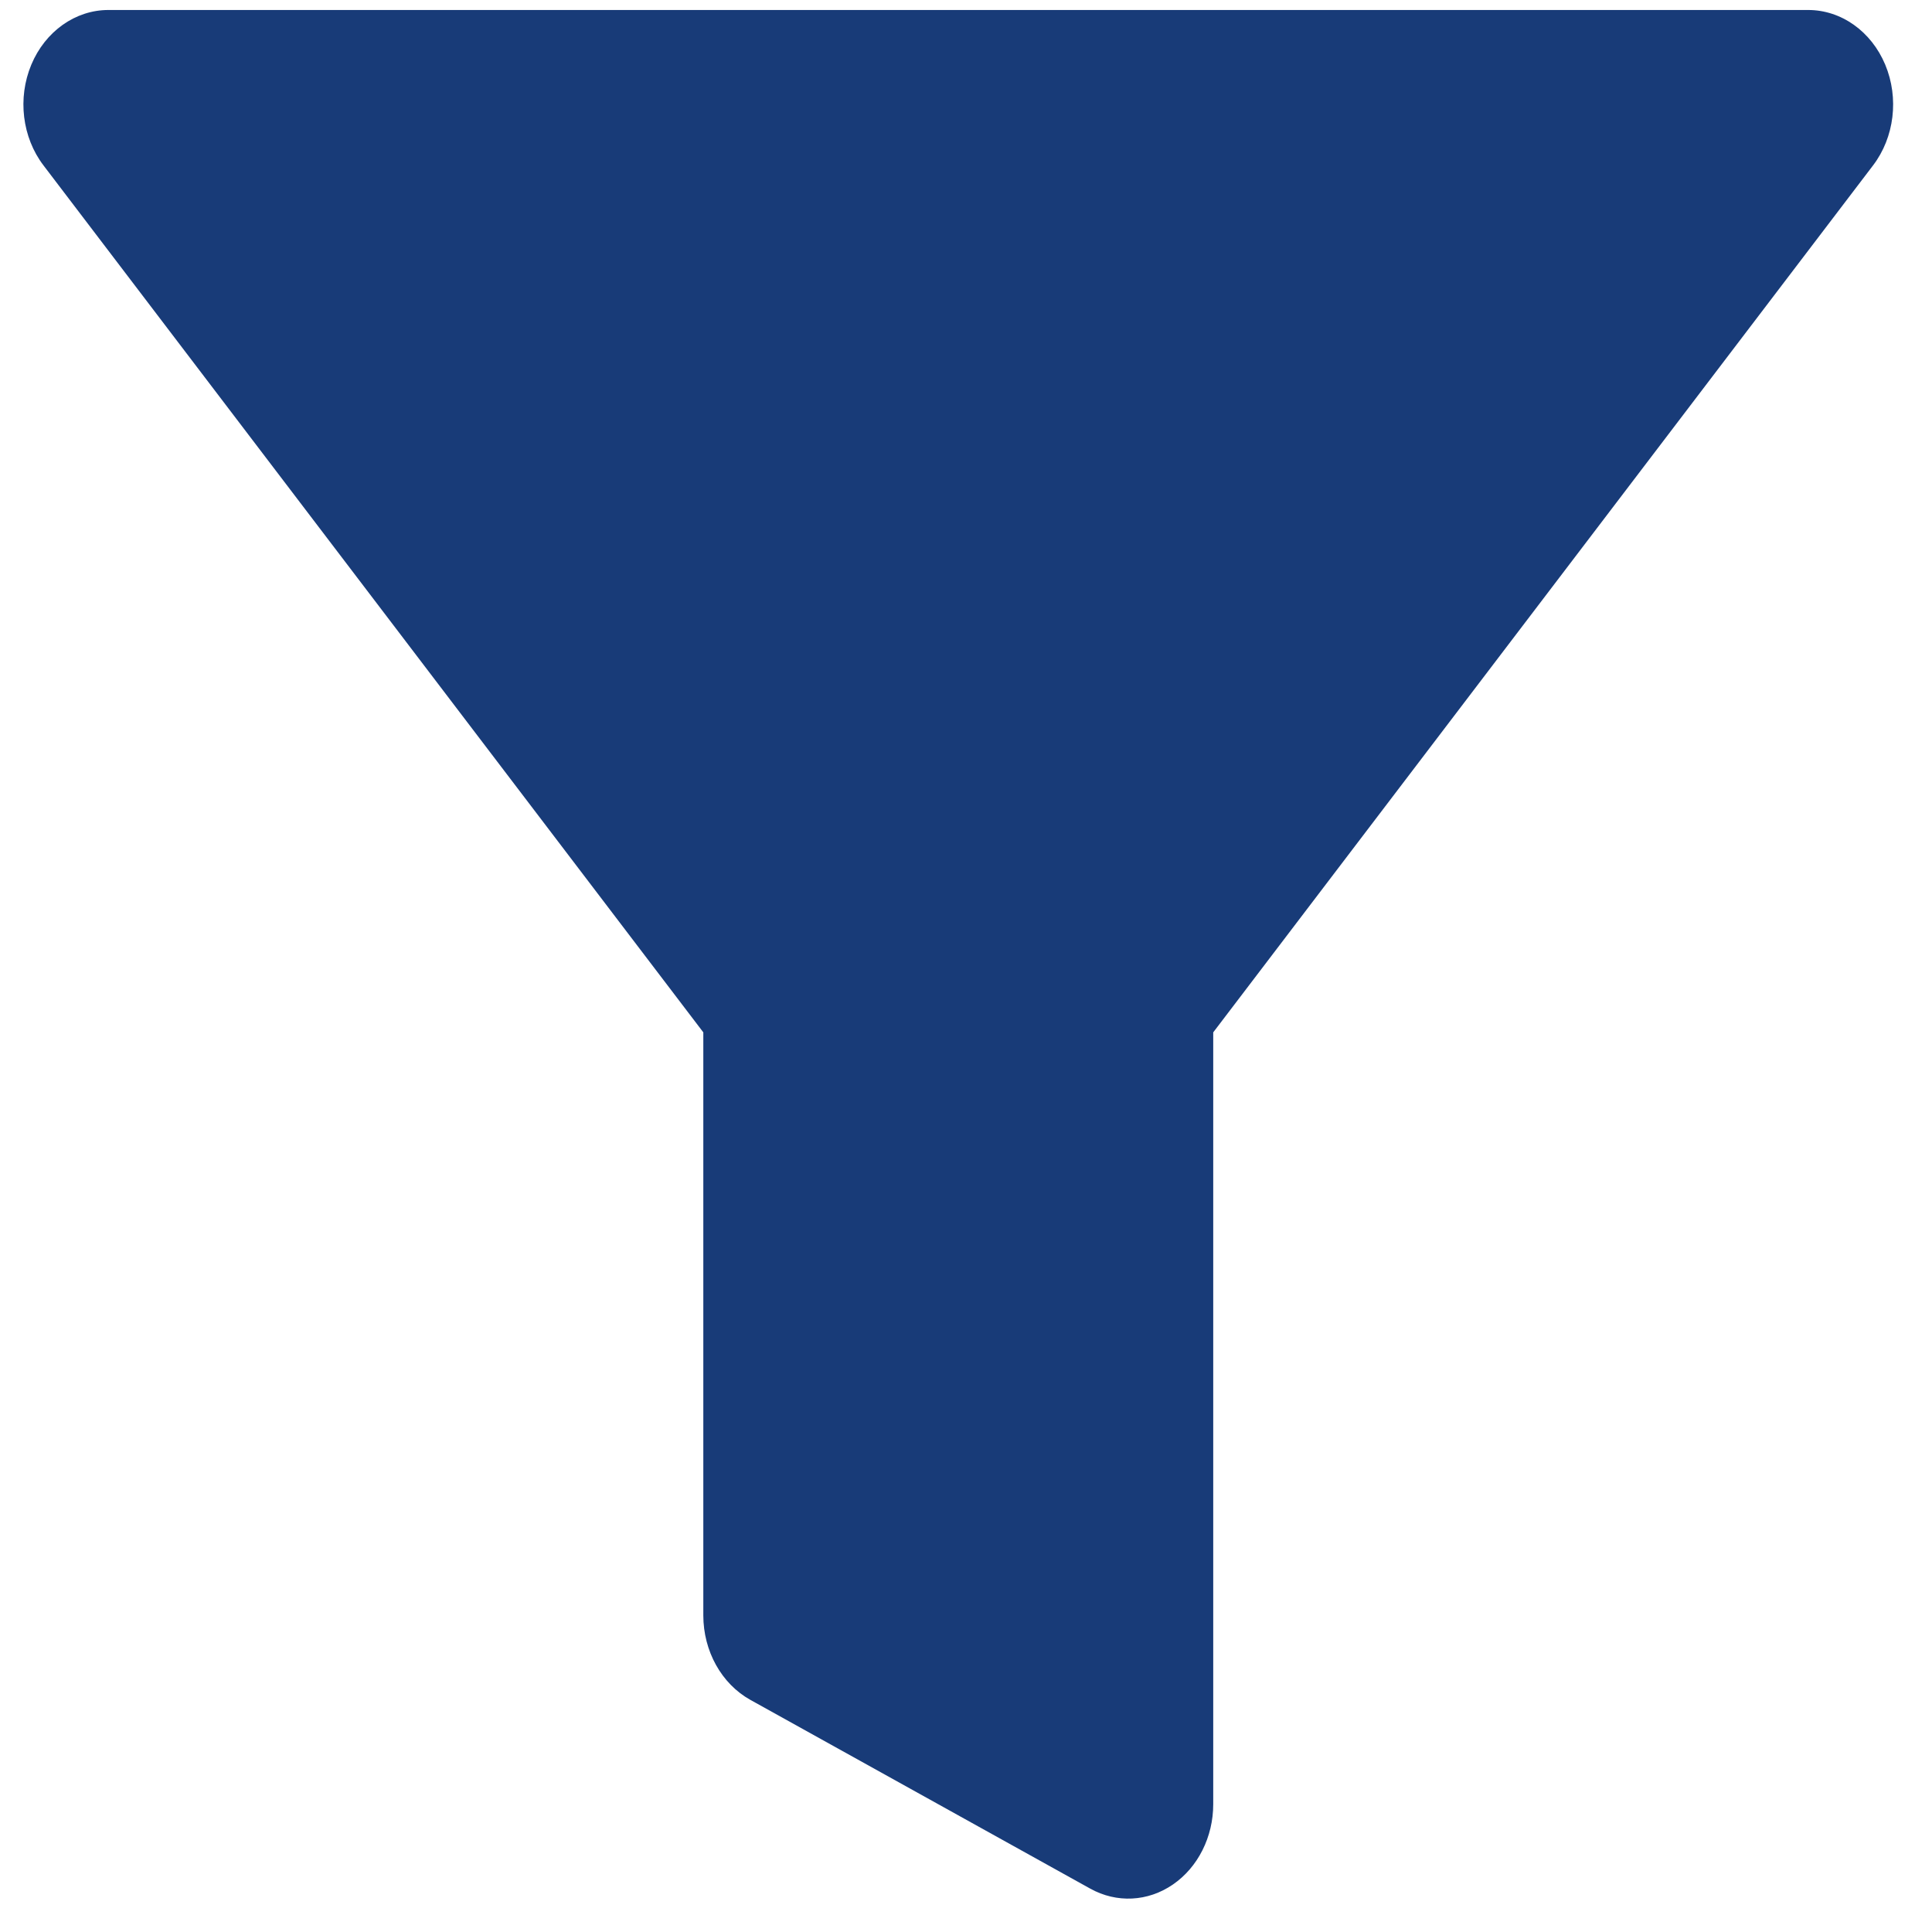 <svg width="29" height="29" viewBox="0 0 29 29" fill="none" xmlns="http://www.w3.org/2000/svg">
<path fill-rule="evenodd" clip-rule="evenodd" d="M0.47 0.971C0.679 0.471 1.131 0.15 1.627 0.15H27.141C27.638 0.15 28.089 0.471 28.298 0.971C28.507 1.472 28.436 2.062 28.115 2.483L18.211 15.496V27.082C18.211 27.573 17.982 28.029 17.606 28.287C17.23 28.546 16.761 28.569 16.365 28.349L11.262 25.515C10.83 25.274 10.557 24.784 10.557 24.247V15.496L0.653 2.483C0.332 2.062 0.261 1.472 0.47 0.971Z" fill="#183B78"/>
</svg>
